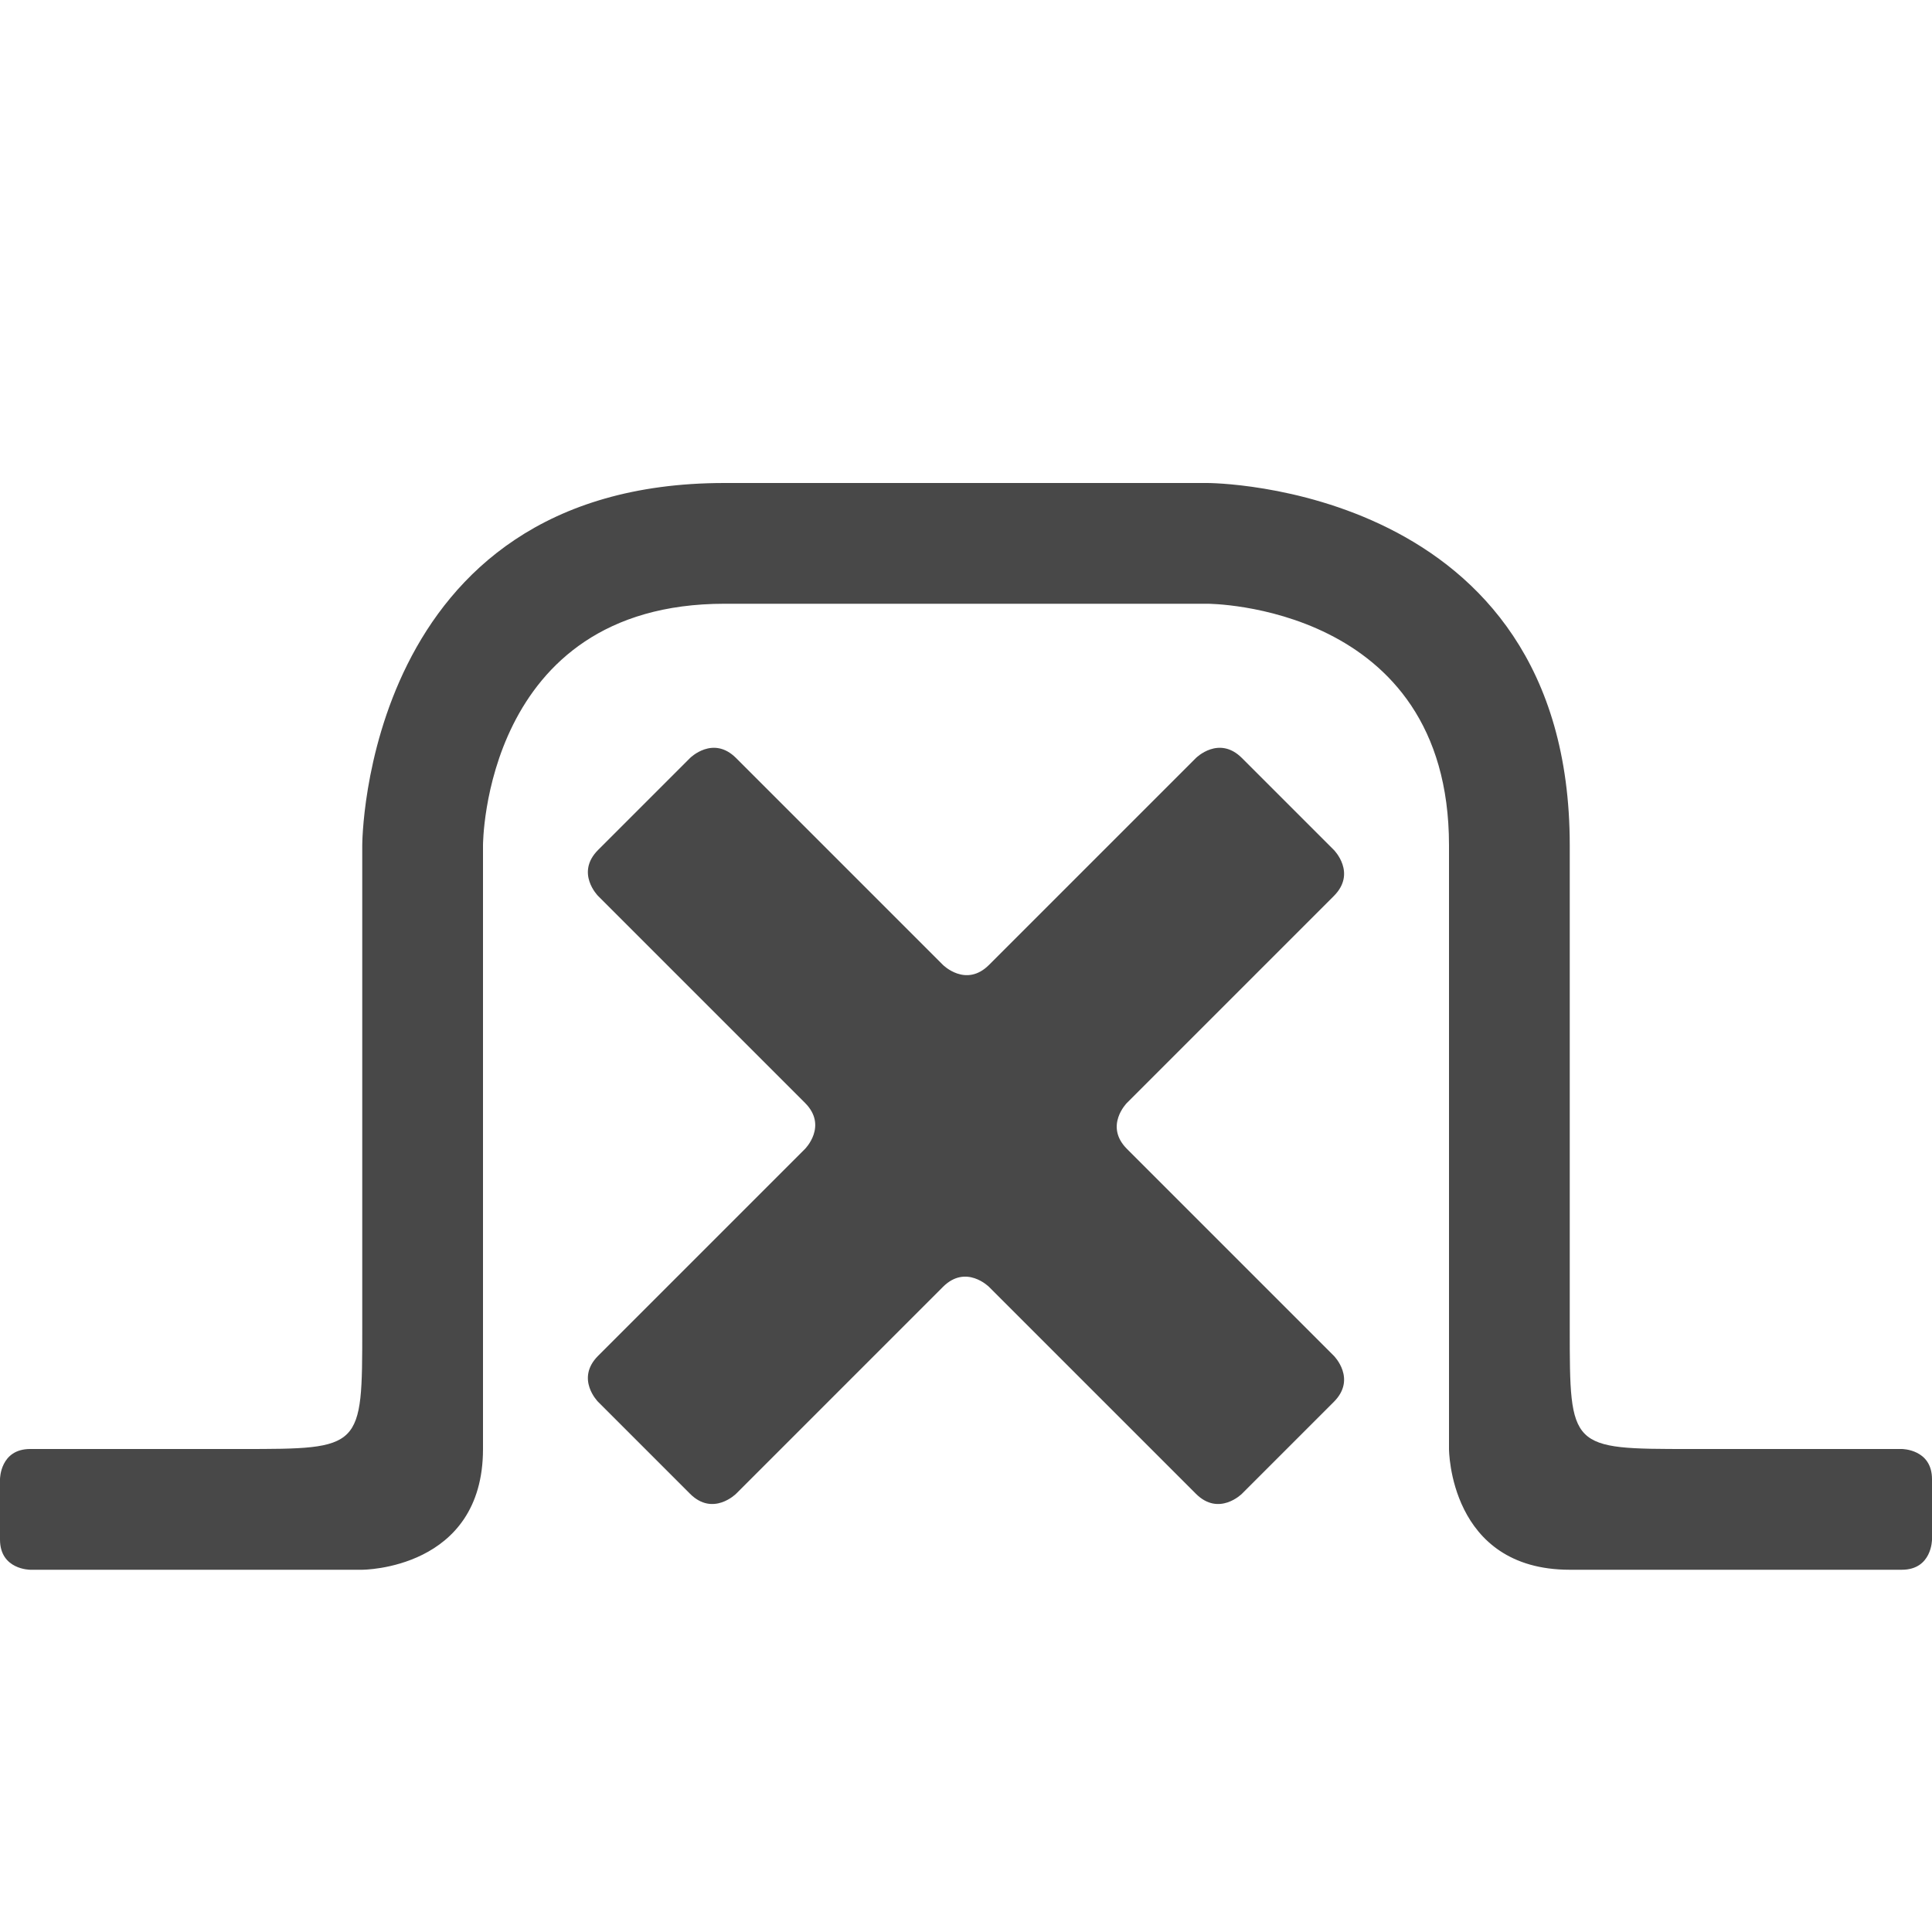 <svg xmlns="http://www.w3.org/2000/svg" xmlns:svg="http://www.w3.org/2000/svg" id="svg2" width="64" height="64" version="1.1" xml:space="preserve"><g id="g10" transform="matrix(1.25,0,0,-1.25,-5,79)"><path id="path3820" d="m 23.2,50.4 c -9.6,0 -9.6,-9.6 -9.6,-9.6 l 0,-12.8 c 0,-3.2 0,-3.2 -3.2,-3.2 l -5.6,0 C 4,24.8 4,24 4,24 l 0,-1.6 c 0,-0.8 0.8,-0.8 0.8,-0.8 l 8.8,0 c 0,0 3.2,0 3.2,3.2 l 0,16 c 0,0 0,6.4 6.4,6.4 0,0 0,0 12.8,0 0,0 6.4,0 6.4,-6.4 l 0,-16 c 0,0 0,-3.2 3.2,-3.2 l 8.8,0 c 0.8,0 0.8,0.8 0.8,0.8 l 0,1.6 c 0,0.8 -0.8,0.8 -0.8,0.8 l -5.6,0 c -3.2,0 -3.2,0 -3.2,3.2 0,3.2 0,12.8 0,12.8 0,9.6 -9.6,9.6 -9.6,9.6 z" style="fill:#484848;fill-opacity:1;stroke:none"/><path id="path3843" d="m 23.506,43.112 5.484,-5.484 c 0,0 0.609,-0.609 1.219,0 0.609,0.609 5.484,5.484 5.484,5.484 0,0 0.609,0.609 1.219,0 0.609,-0.609 2.437,-2.437 2.437,-2.437 0,0 0.609,-0.609 0,-1.219 -0.609,-0.609 -5.484,-5.484 -5.484,-5.484 0,0 -0.609,-0.609 0,-1.219 0.609,-0.609 5.484,-5.484 5.484,-5.484 0,0 0.609,-0.609 0,-1.219 -0.609,-0.609 -2.437,-2.437 -2.437,-2.437 0,0 -0.609,-0.609 -1.219,0 -0.609,0.609 -5.484,5.484 -5.484,5.484 0,0 -0.609,0.609 -1.219,0 -0.609,-0.609 -5.484,-5.484 -5.484,-5.484 0,0 -0.609,-0.609 -1.219,0 -0.609,0.609 -2.437,2.437 -2.437,2.437 0,0 -0.609,0.609 0,1.219 0.609,0.609 5.484,5.484 5.484,5.484 0,0 0.609,0.609 0,1.219 -0.609,0.609 -5.484,5.484 -5.484,5.484 0,0 -0.609,0.609 0,1.219 0.609,0.609 2.437,2.437 2.437,2.437 0,0 0.609,0.609 1.219,0 z" style="fill:#484848;fill-opacity:1;stroke:none"/></g></svg>